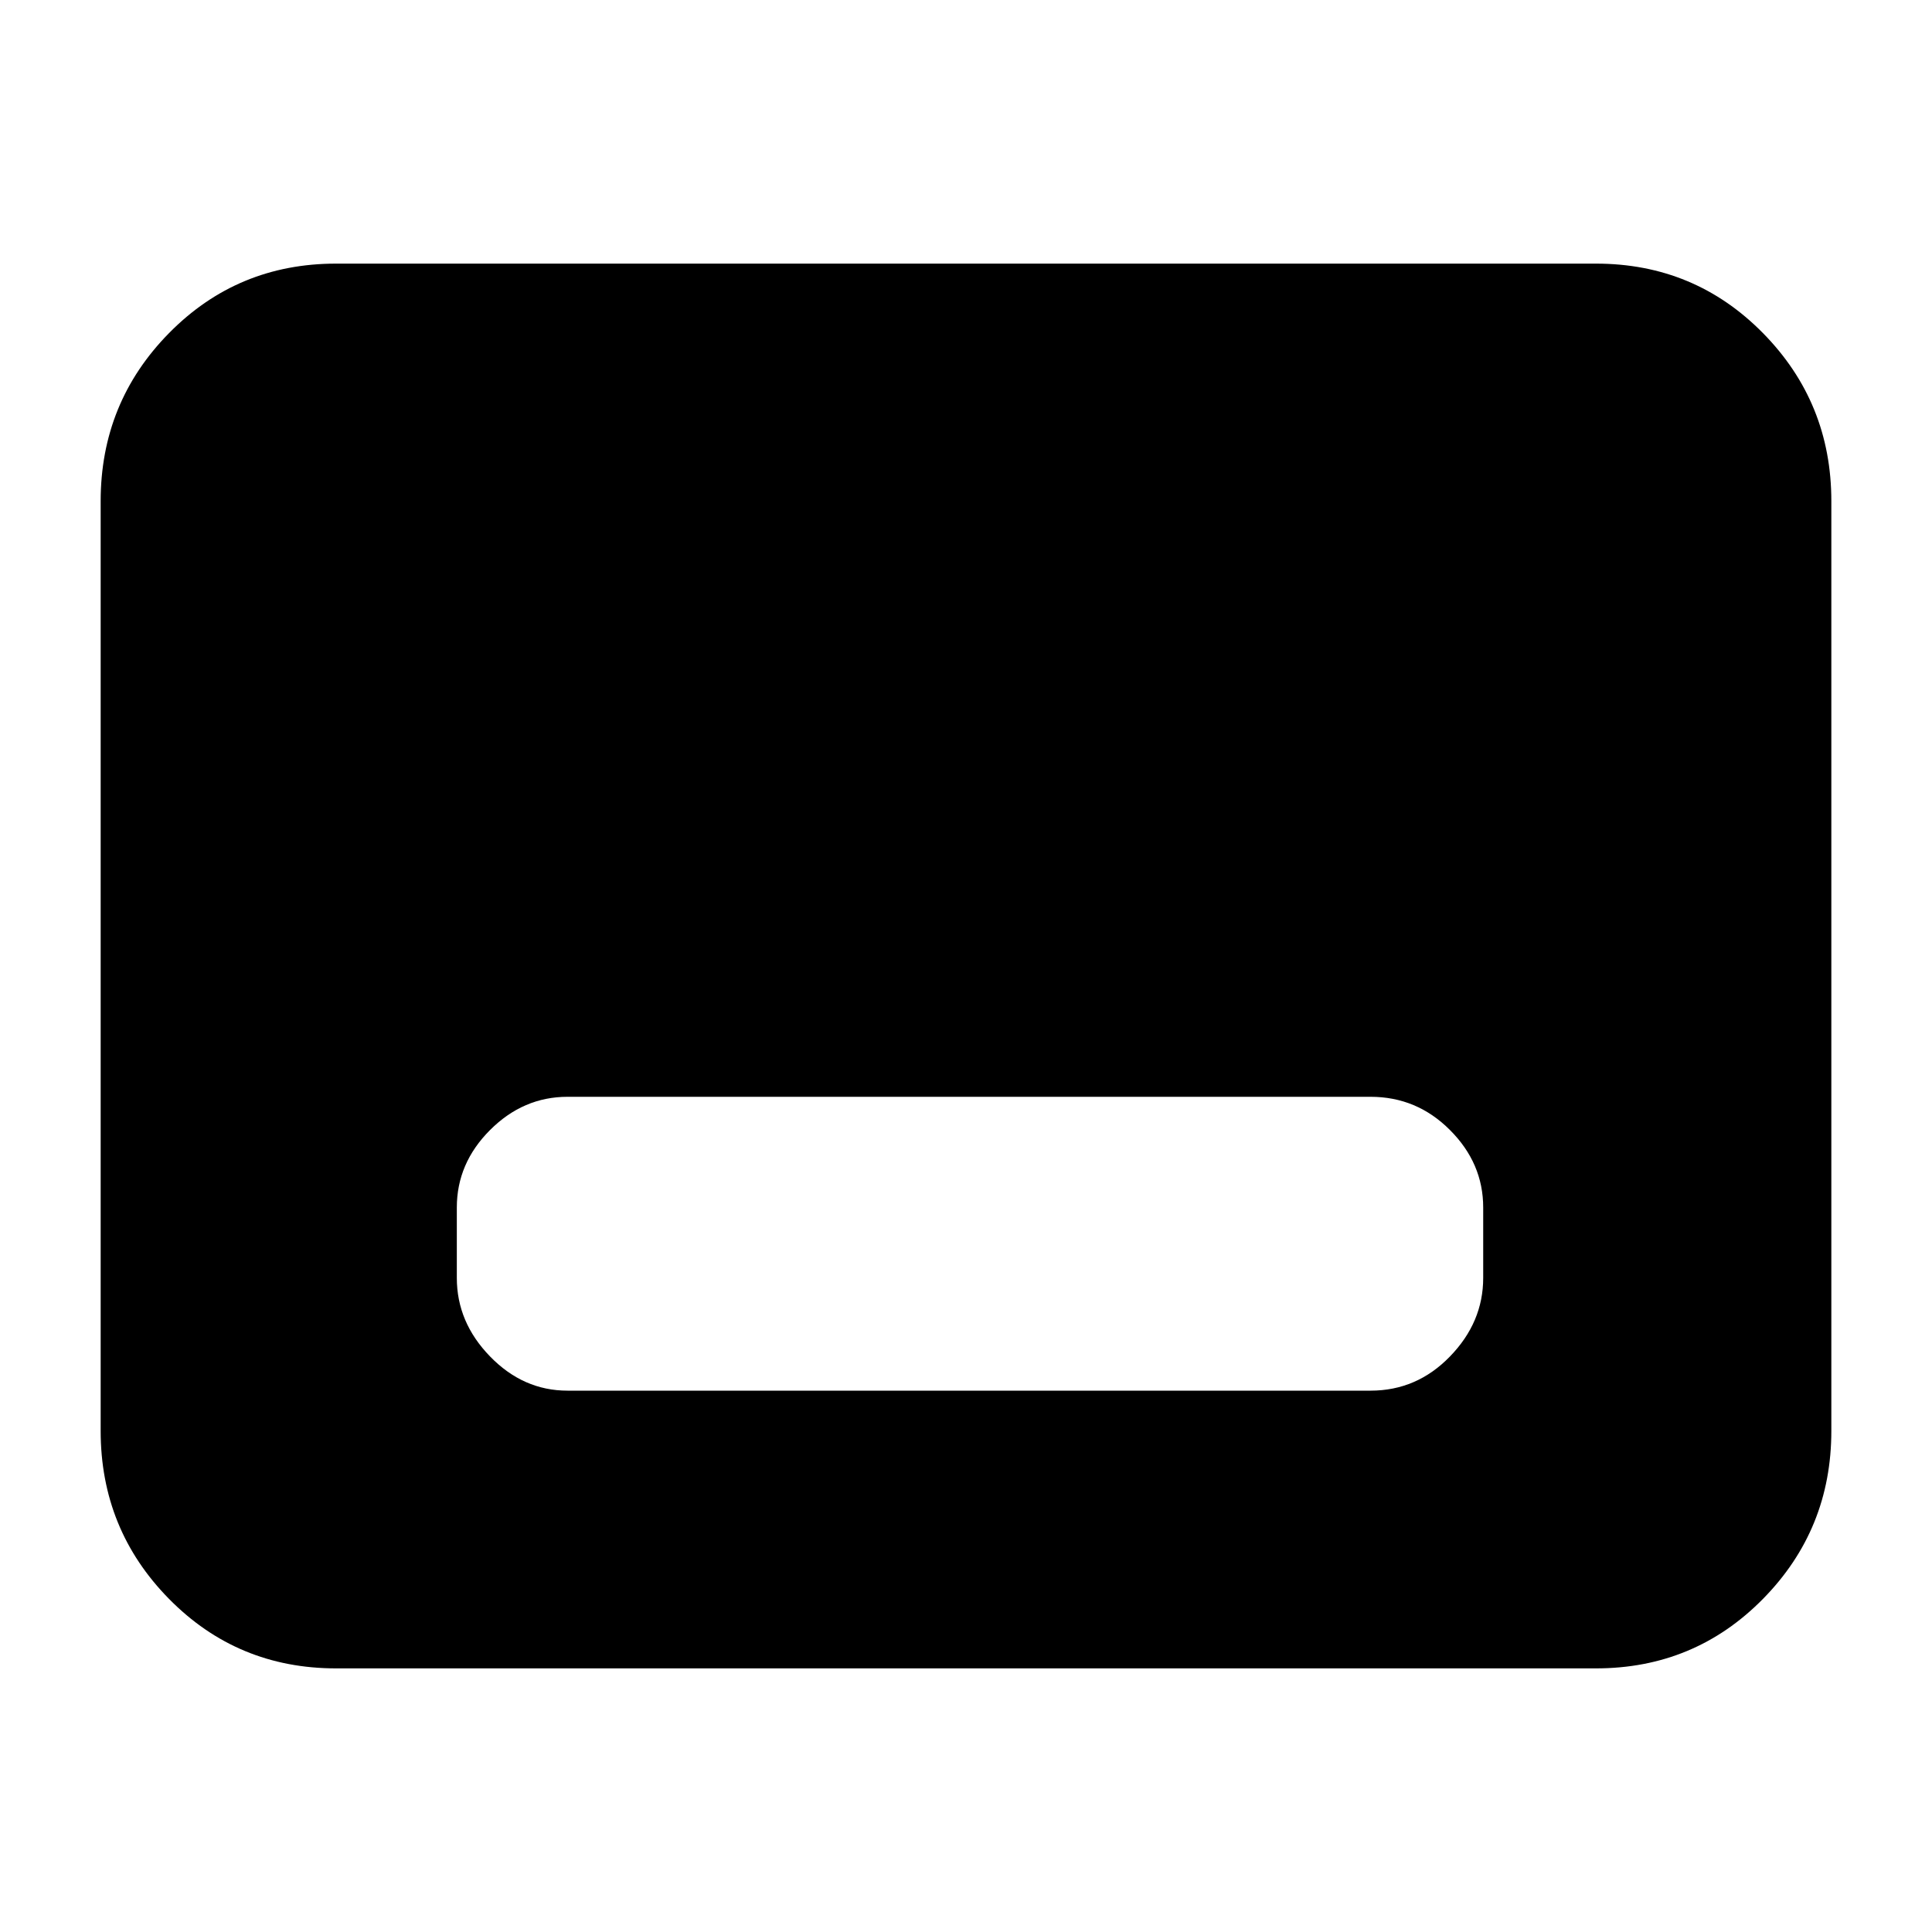 <svg xmlns="http://www.w3.org/2000/svg" height="20" width="20"><path d="M5.875 14.396H14.188Q14.667 14.396 15.01 14.042Q15.354 13.688 15.354 13.229V12.5Q15.354 12.042 15.01 11.698Q14.667 11.354 14.188 11.354H5.875Q5.417 11.354 5.073 11.698Q4.729 12.042 4.729 12.5V13.229Q4.729 13.688 5.073 14.042Q5.417 14.396 5.875 14.396ZM3.479 17.271Q2.458 17.271 1.75 16.552Q1.042 15.833 1.042 14.812V5.188Q1.042 4.167 1.75 3.448Q2.458 2.729 3.479 2.729H16.521Q17.542 2.729 18.25 3.448Q18.958 4.167 18.958 5.188V14.812Q18.958 15.833 18.25 16.552Q17.542 17.271 16.521 17.271Z"/></svg>